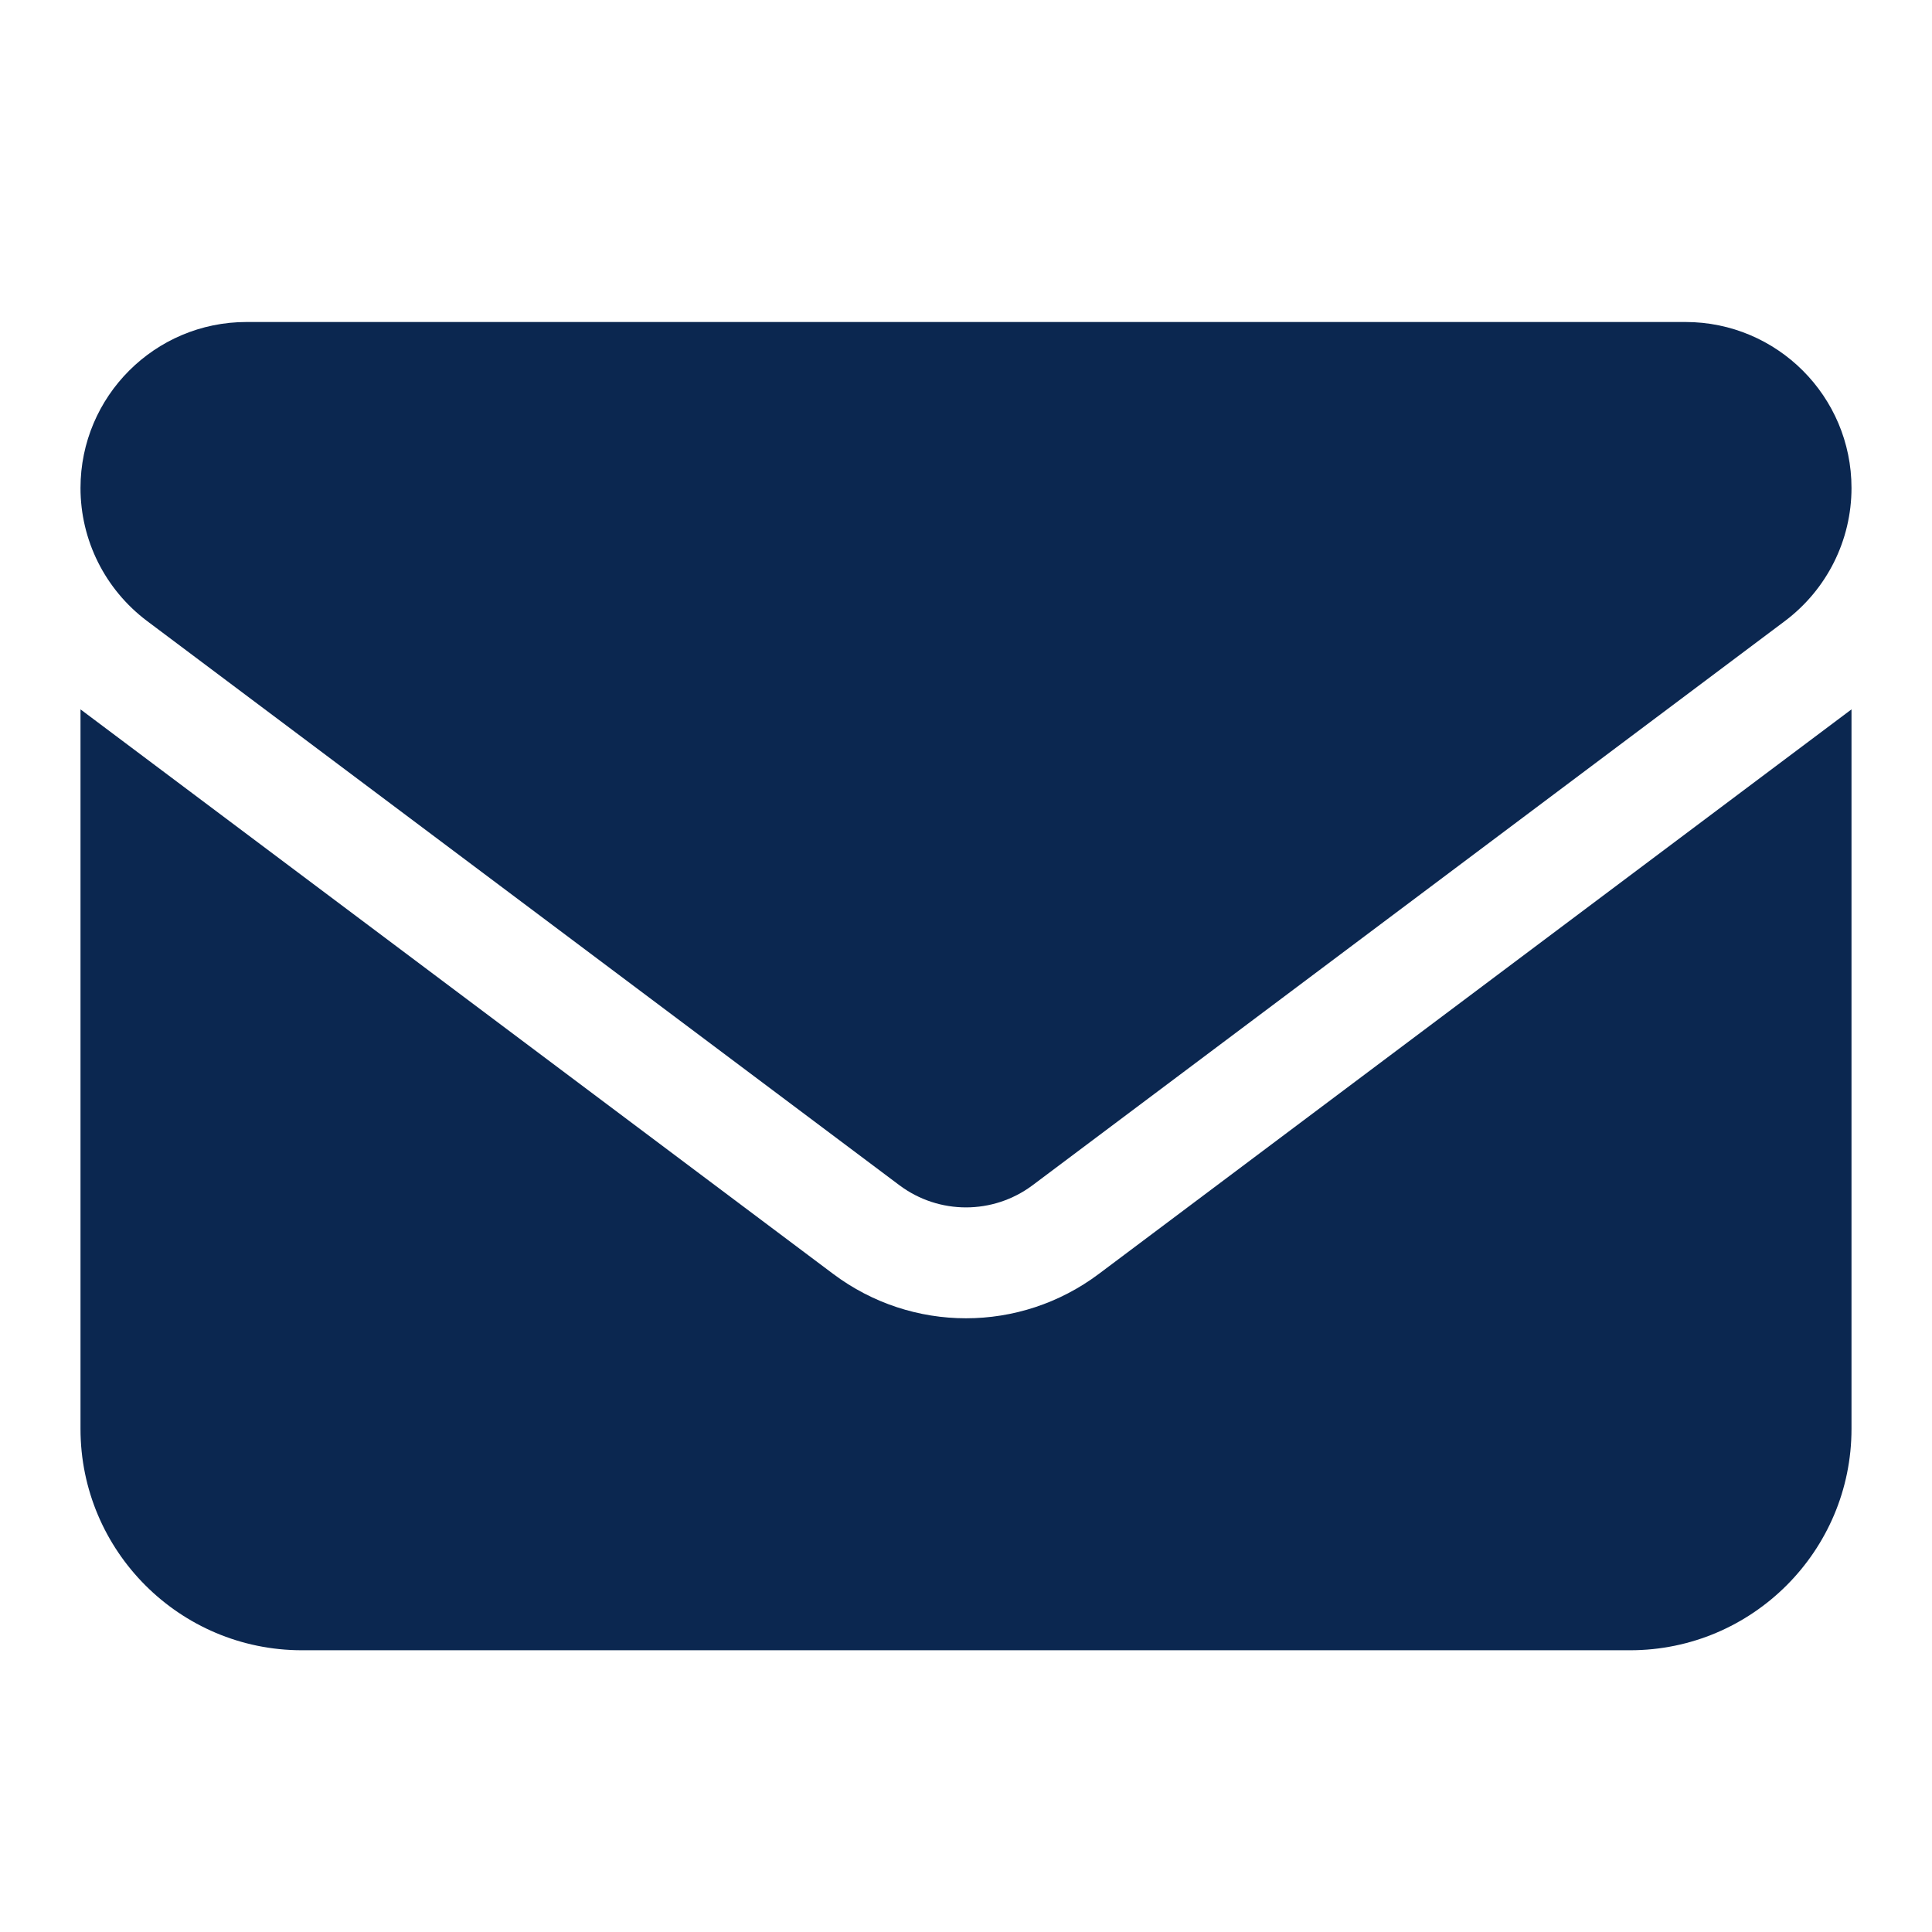 <svg width="24" height="24" viewBox="0 0 24 24" fill="none" xmlns="http://www.w3.org/2000/svg">
<path d="M3.062 4C1.924 4 1 4.924 1 6.062C1 6.711 1.305 7.321 1.825 7.713L11.175 14.725C11.665 15.09 12.335 15.09 12.825 14.725L22.175 7.713C22.695 7.321 23 6.711 23 6.062C23 4.924 22.076 4 20.938 4H3.062ZM1 8.812V17.75C1 19.267 2.233 20.5 3.75 20.5H20.25C21.767 20.5 23 19.267 23 17.75V8.812L13.65 15.825C12.67 16.56 11.33 16.56 10.35 15.825L1 8.812Z" fill="#0B2750"/>
</svg>
